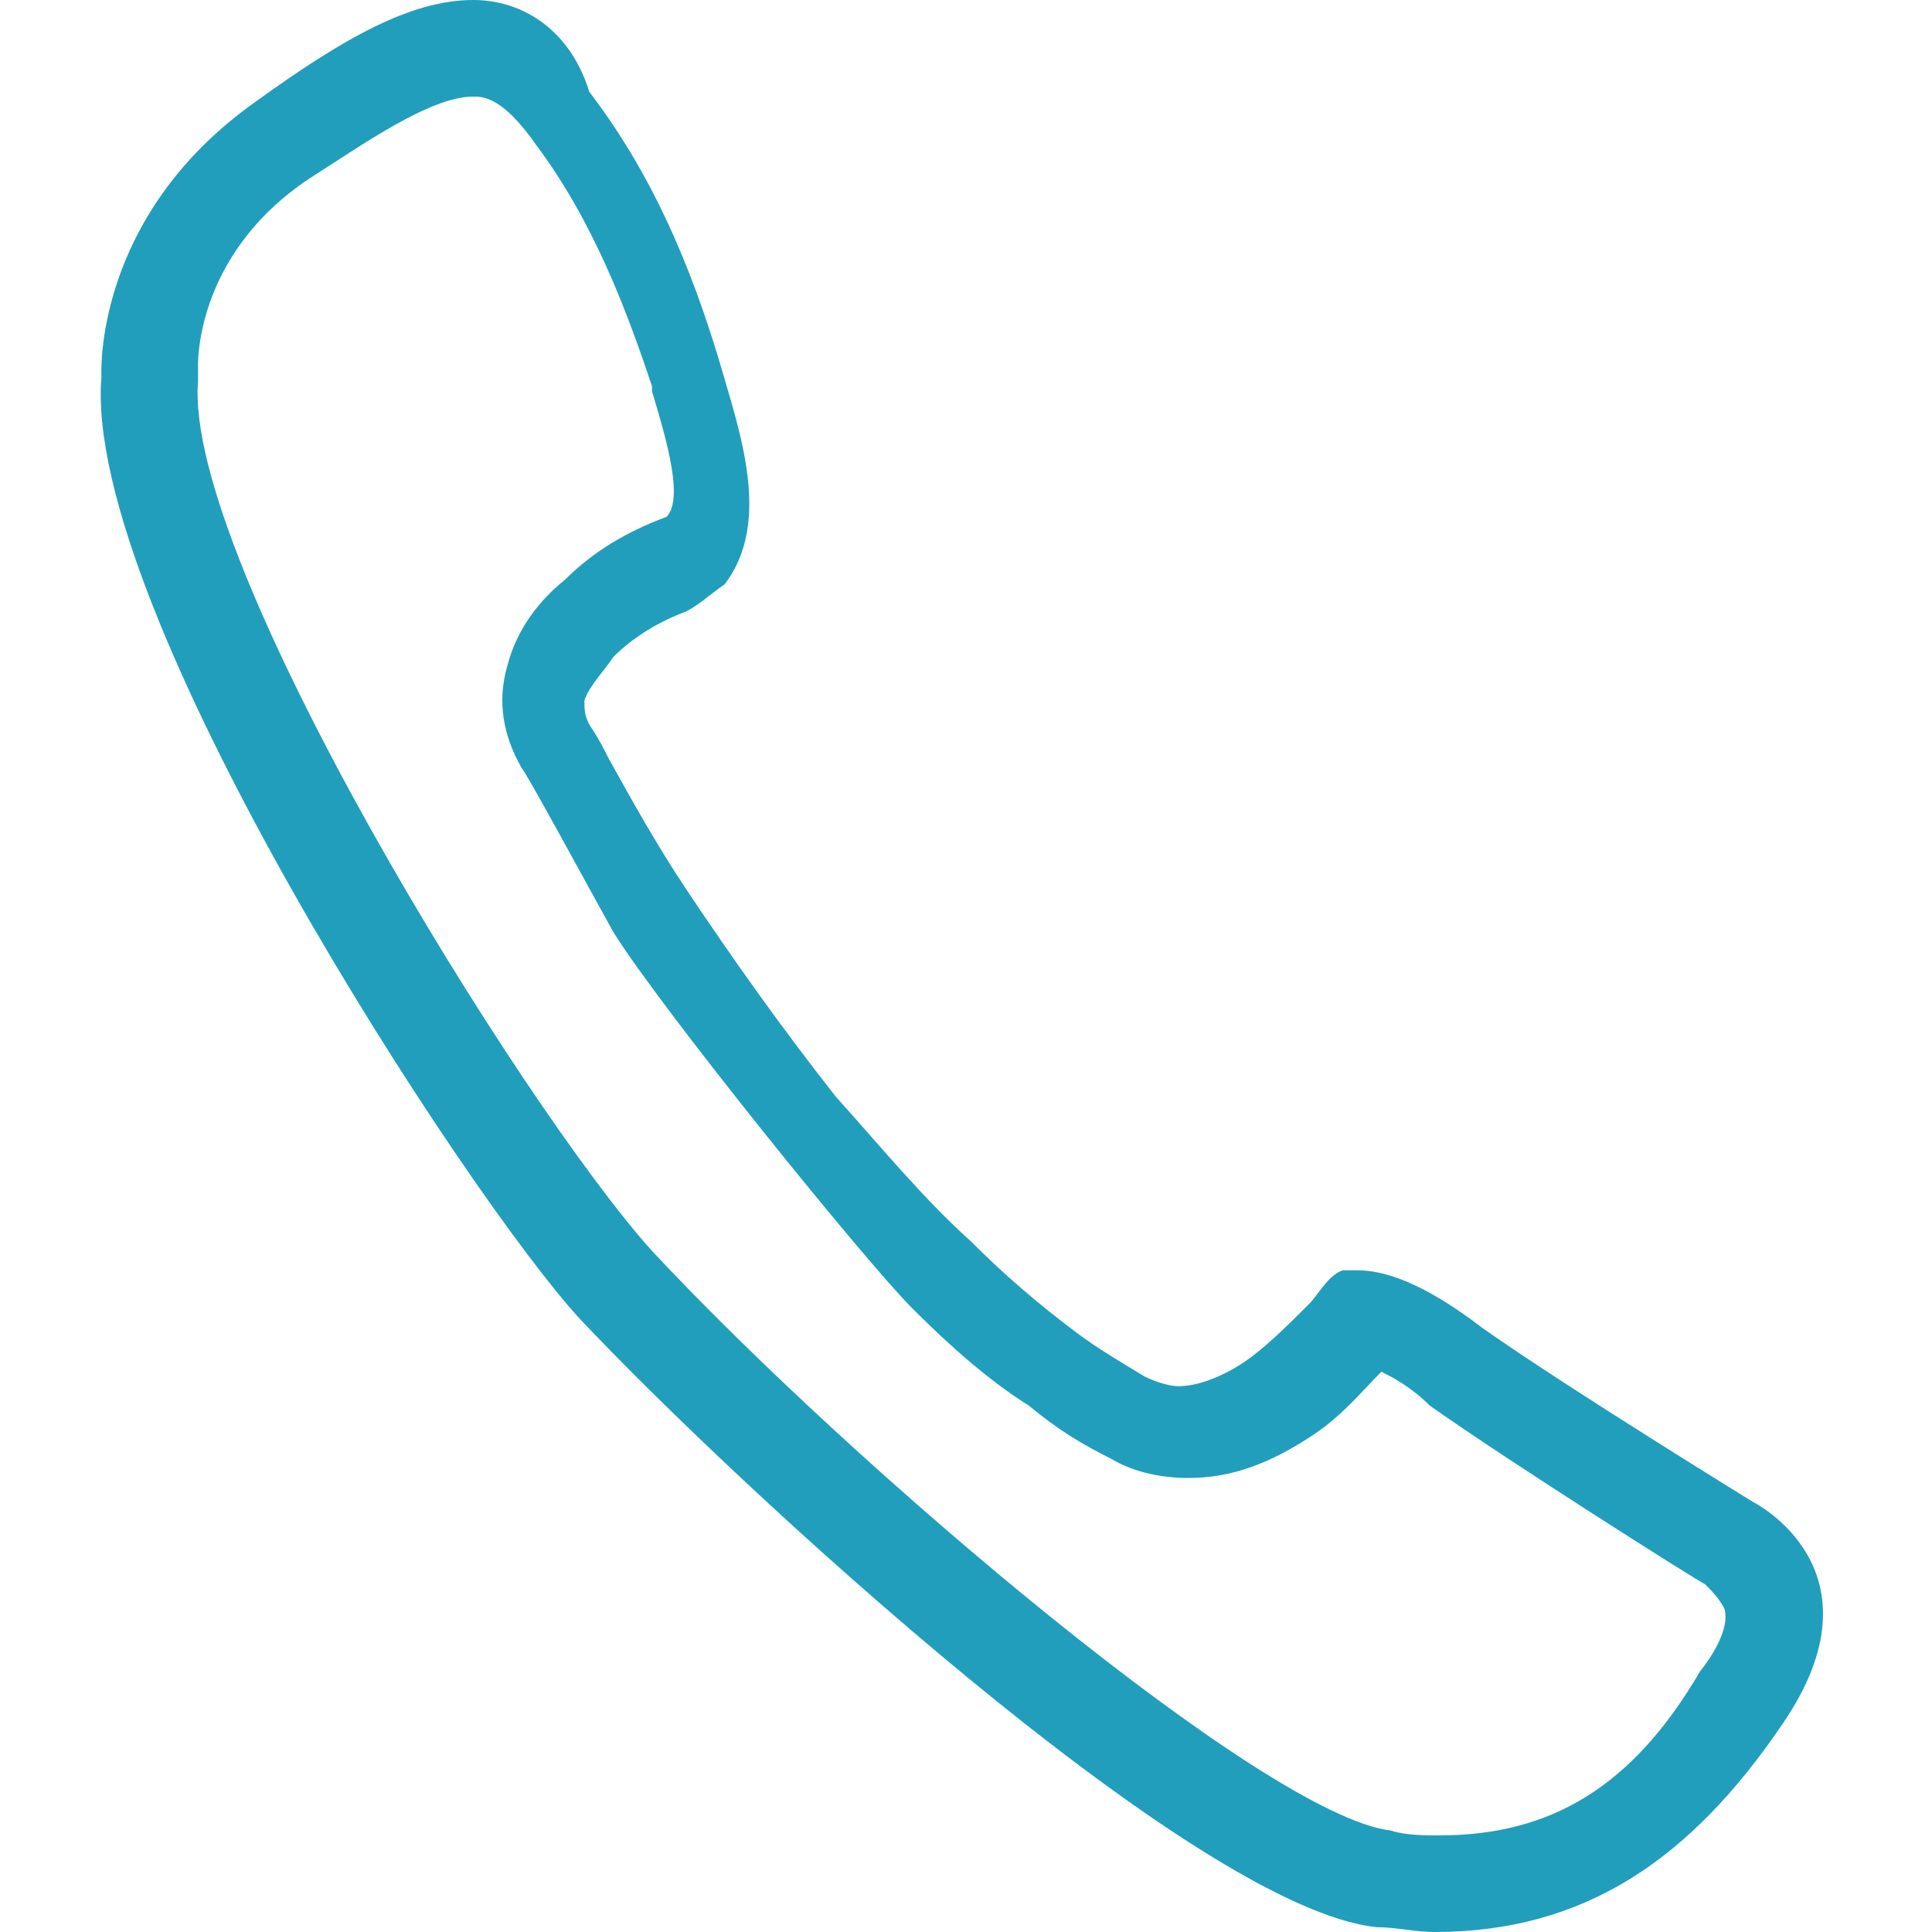 <svg class="svg-icon" style="vertical-align: middle;fill: #219ebc;overflow: hidden;" viewBox="0 0 1024 1024" version="1.1" xmlns="http://www.w3.org/2000/svg"><path d="M250.88 51.2 250.88 51.2c5.12 0 15.36 0 33.28 25.6 30.72 40.96 48.64 89.6 61.44 128l0 2.56c5.12 17.92 17.92 56.32 7.68 66.56-20.48 7.68-38.4 17.92-53.76 33.28-12.8 10.24-25.6 25.6-30.72 46.08-5.12 17.92-2.56 35.84 7.68 53.76 2.56 2.56 35.84 64 48.64 87.04 25.6 40.96 133.12 174.08 158.72 199.68 20.48 20.48 40.96 38.4 61.44 51.2 15.36 12.8 28.16 20.48 43.52 28.16 12.8 7.68 28.16 10.24 40.96 10.24 23.04 0 43.52-7.68 66.56-23.04 15.36-10.24 25.6-23.04 35.84-33.28 5.12 2.56 15.36 7.68 25.6 17.92 43.52 30.72 140.8 92.16 145.92 94.72 0 0 2.56 2.56 2.56 2.56 0 0 5.12 5.12 7.68 10.24 2.56 7.68-2.56 20.48-12.8 33.28C865.28 947.2 821.76 972.8 762.88 972.8c-7.68 0-17.92 0-25.6-2.56-66.56-7.68-284.16-192-391.68-307.2-69.12-76.8-248.32-366.08-240.64-460.8 0-2.56 0-5.12 0-7.68 0 0-2.56-58.88 58.88-99.84C192 76.8 227.84 51.2 250.88 51.2M747.52 714.24 747.52 714.24 747.52 714.24M250.88 0C217.6 0 181.76 20.48 135.68 53.76 48.64 115.2 53.76 199.68 53.76 199.68c-10.24 122.88 194.56 435.2 253.44 499.2 81.92 87.04 325.12 312.32 422.4 322.56 10.24 0 20.48 2.56 30.72 2.56 79.36 0 135.68-38.4 184.32-110.08 56.32-81.92-15.36-117.76-15.36-117.76s-99.84-61.44-143.36-92.16c-33.28-25.6-53.76-30.72-66.56-30.72-2.56 0-5.12 0-7.68 0-7.68 2.56-12.8 12.8-17.92 17.92-10.24 10.24-20.48 20.48-30.72 28.16-10.24 7.68-25.6 15.36-38.4 15.36-5.12 0-12.8-2.56-17.92-5.12-12.8-7.68-25.6-15.36-35.84-23.04-20.48-15.36-38.4-30.72-56.32-48.64-25.6-23.04-48.64-51.2-71.68-76.8-28.16-35.84-53.76-71.68-79.36-110.08-15.36-23.04-28.16-46.08-40.96-69.12-2.56-5.12-5.12-10.24-10.24-17.92-2.56-5.12-2.56-7.68-2.56-12.8 2.56-7.68 10.24-15.36 15.36-23.04 10.24-10.24 23.04-17.92 35.84-23.04 7.68-2.56 15.36-10.24 23.04-15.36 25.6-33.28 7.68-81.92-2.56-117.76-15.36-51.2-35.84-99.84-69.12-143.36C302.08 15.36 276.48 0 250.88 0L250.88 0z"  /></svg>